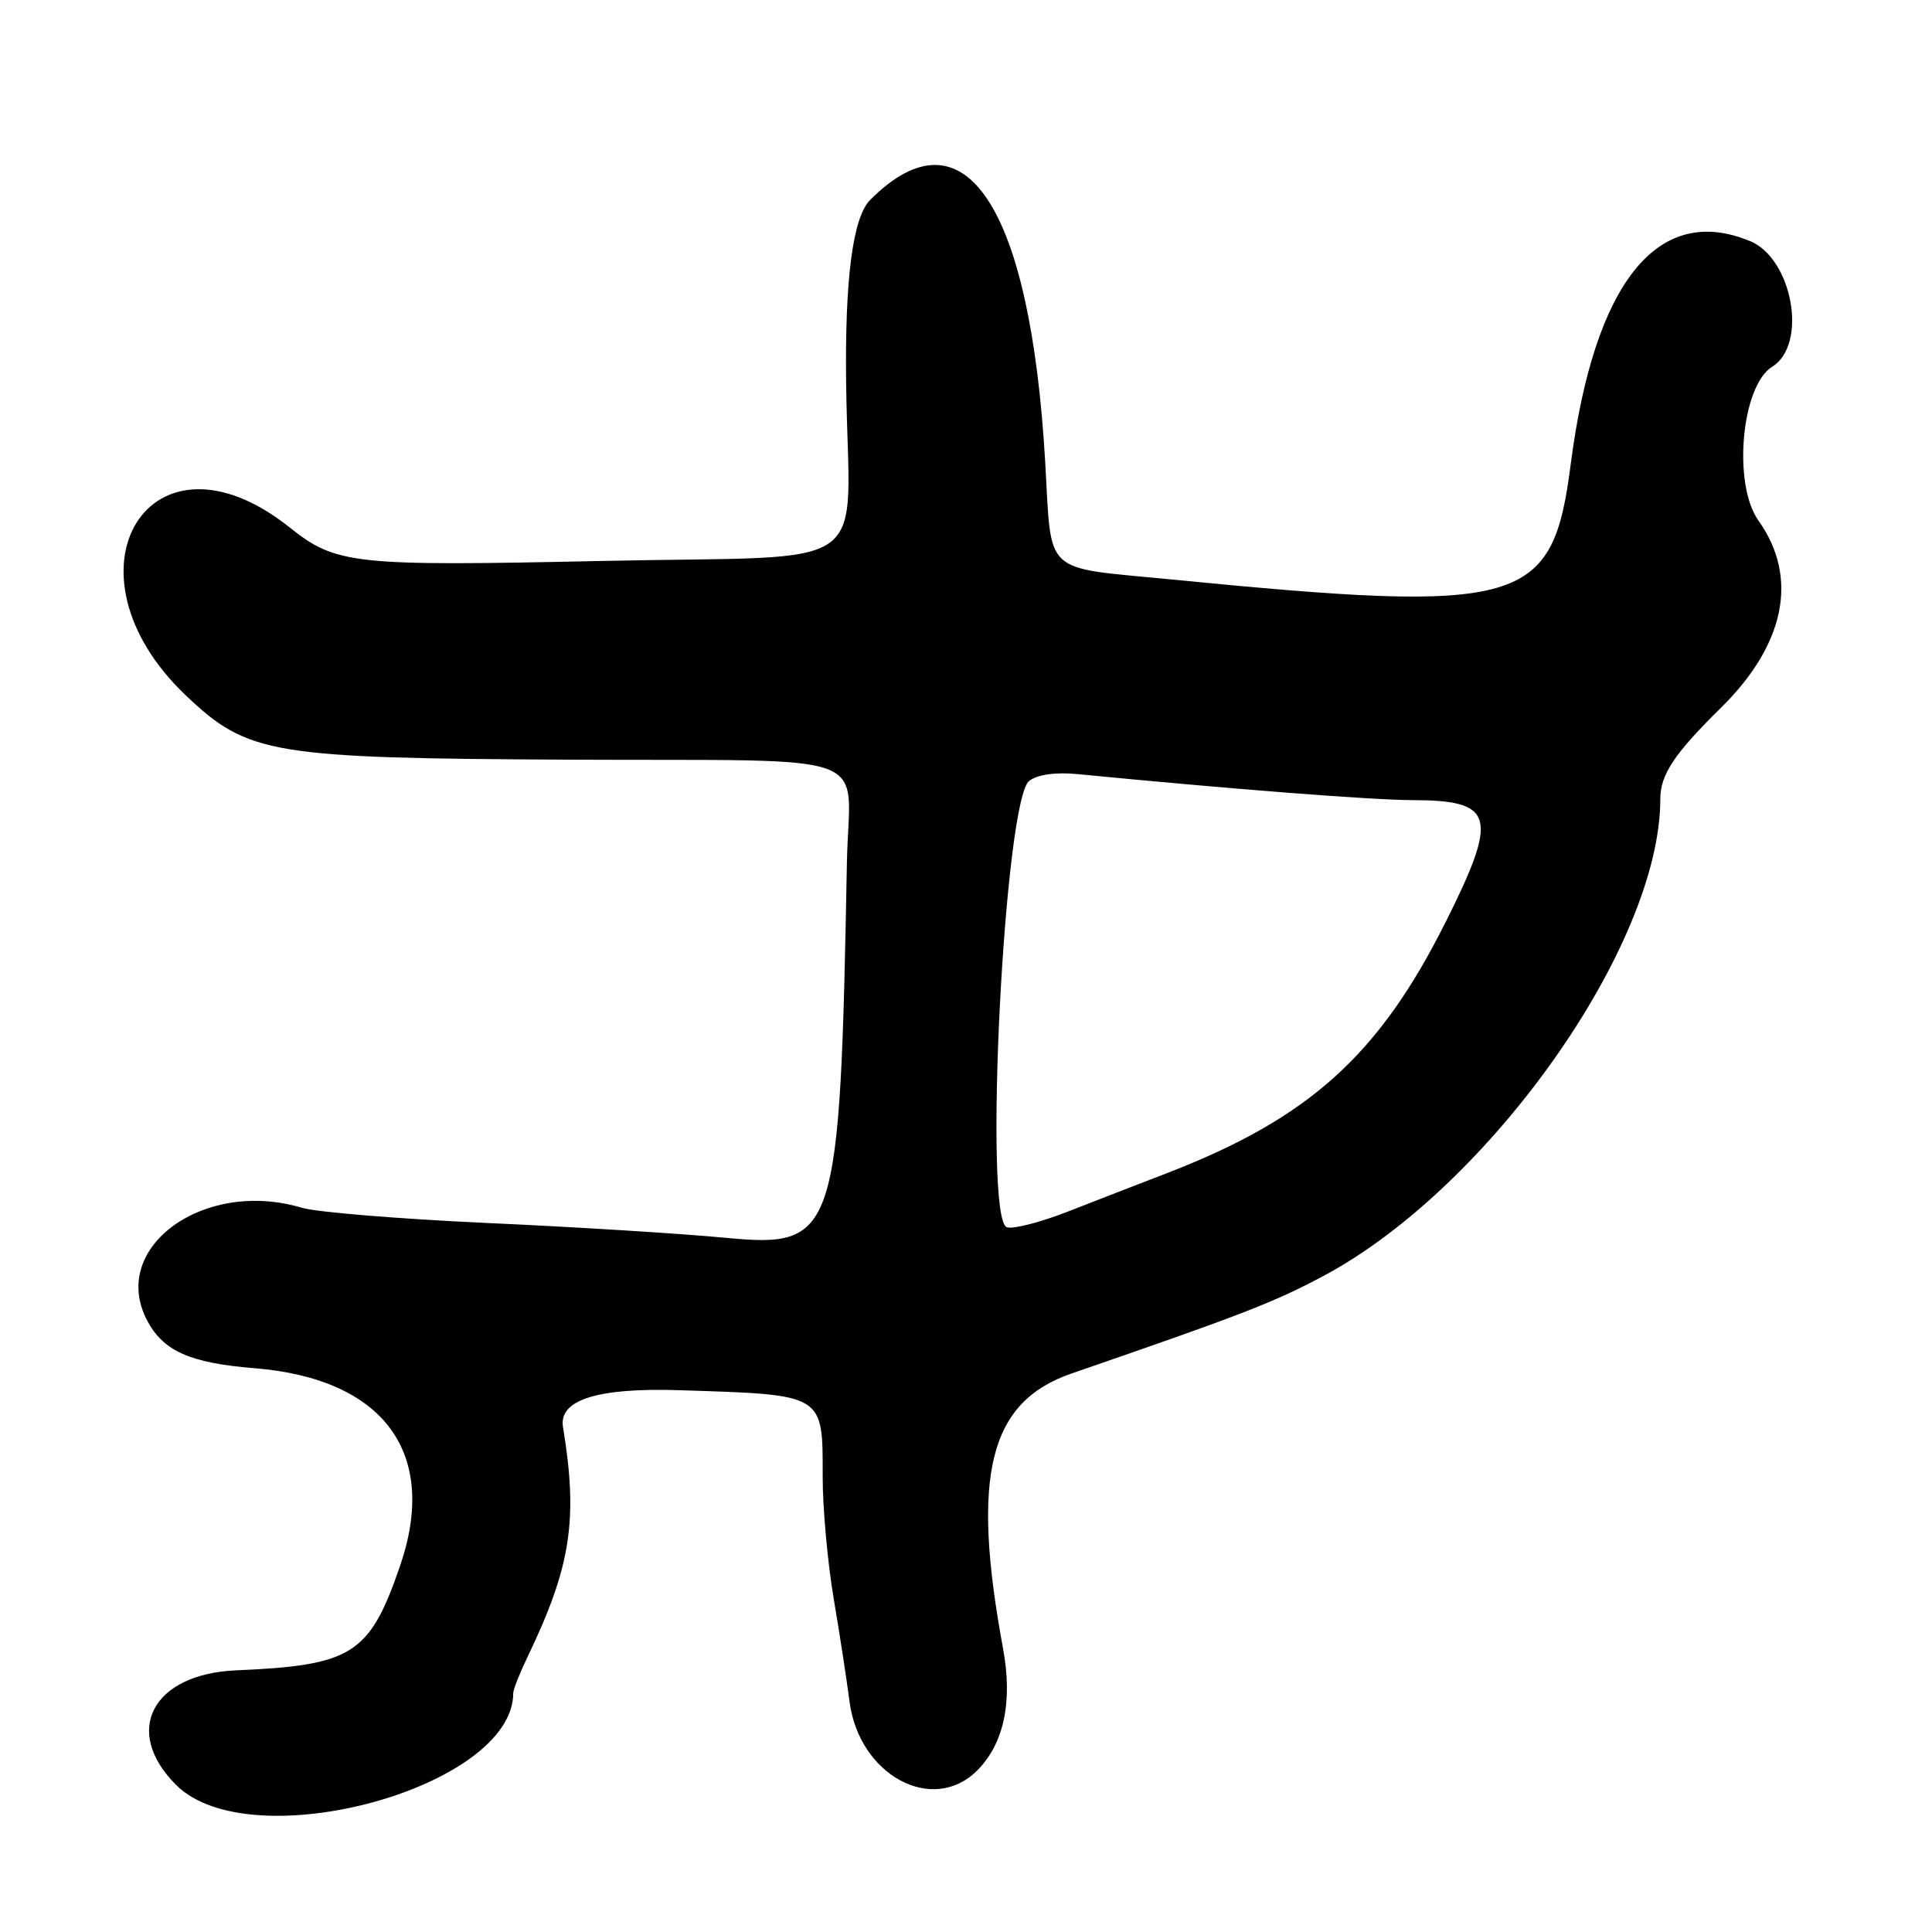 <?xml version="1.0" encoding="UTF-8"?>
<svg id="Layer_1" data-name="Layer 1" xmlns="http://www.w3.org/2000/svg" viewBox="0 0 256 256">
  <path d="M231.86,31.94c-12.18-5.05-20.62,5.47-23.73,29.56-2.42,18.8-6.16,19.87-53.14,15.26-16.98-1.66-15.62-.4-16.49-15.45-1.97-34.15-10.73-47.3-23.19-34.83q-3.48,3.48-3.19,24.56c.35,25.49,4.53,22.49-32.42,23.29-32.91.71-35.16.47-41.33-4.45-18.49-14.73-31.11,5.8-13.71,22.3,8.2,7.78,11.26,8.29,50.68,8.48,41.79.21,37.16-1.5,36.88,13.63-.93,49.81-1.36,51.12-16.25,49.71-5.76-.55-19.92-1.43-31.47-1.95-11.55-.53-22.57-1.43-24.49-2.01-12.96-3.89-25.54,5.21-20.55,14.86,2.13,4.11,5.67,5.7,14.22,6.39,17.19,1.38,24.47,11.24,19.33,26.2-4.04,11.73-6.31,13.18-21.73,13.84-11.11.48-15.08,8.05-7.95,15.18,9.87,9.87,44.72.35,44.68-12.2,0-.45.86-2.62,1.92-4.82,5.73-11.93,6.69-18.16,4.67-30.4q-.89-5.4,15.43-4.88c19.36.62,18.98.39,18.98,11.57,0,4.08.66,11.3,1.46,16.06.81,4.75,1.74,10.87,2.09,13.58,1.24,9.79,11.01,15.09,16.92,9.18,3.55-3.55,4.73-9.13,3.43-16.16-4.26-23.03-1.85-32.68,9.09-36.45,22.57-7.78,26.73-9.39,33.31-12.89,21.99-11.71,44.69-43.81,44.69-63.22,0-3.23,1.84-6,8.03-12.09,8.54-8.41,10.32-17.3,4.98-24.8-3.44-4.83-2.28-17.87,1.82-20.4,4.73-2.93,2.71-14.31-2.96-16.66ZM191.57,122.14c-8.81,17.64-18.08,26.01-36.82,33.26-3.71,1.43-9.72,3.76-13.35,5.18-3.63,1.41-7.23,2.33-8,2.03-3.13-1.2-.33-56.72,2.99-59.15,1.16-.85,3.51-1.17,6.47-.88,19.93,1.95,38.92,3.43,44.27,3.44,10.91.03,11.47,2.06,4.45,16.12Z"/>
</svg>